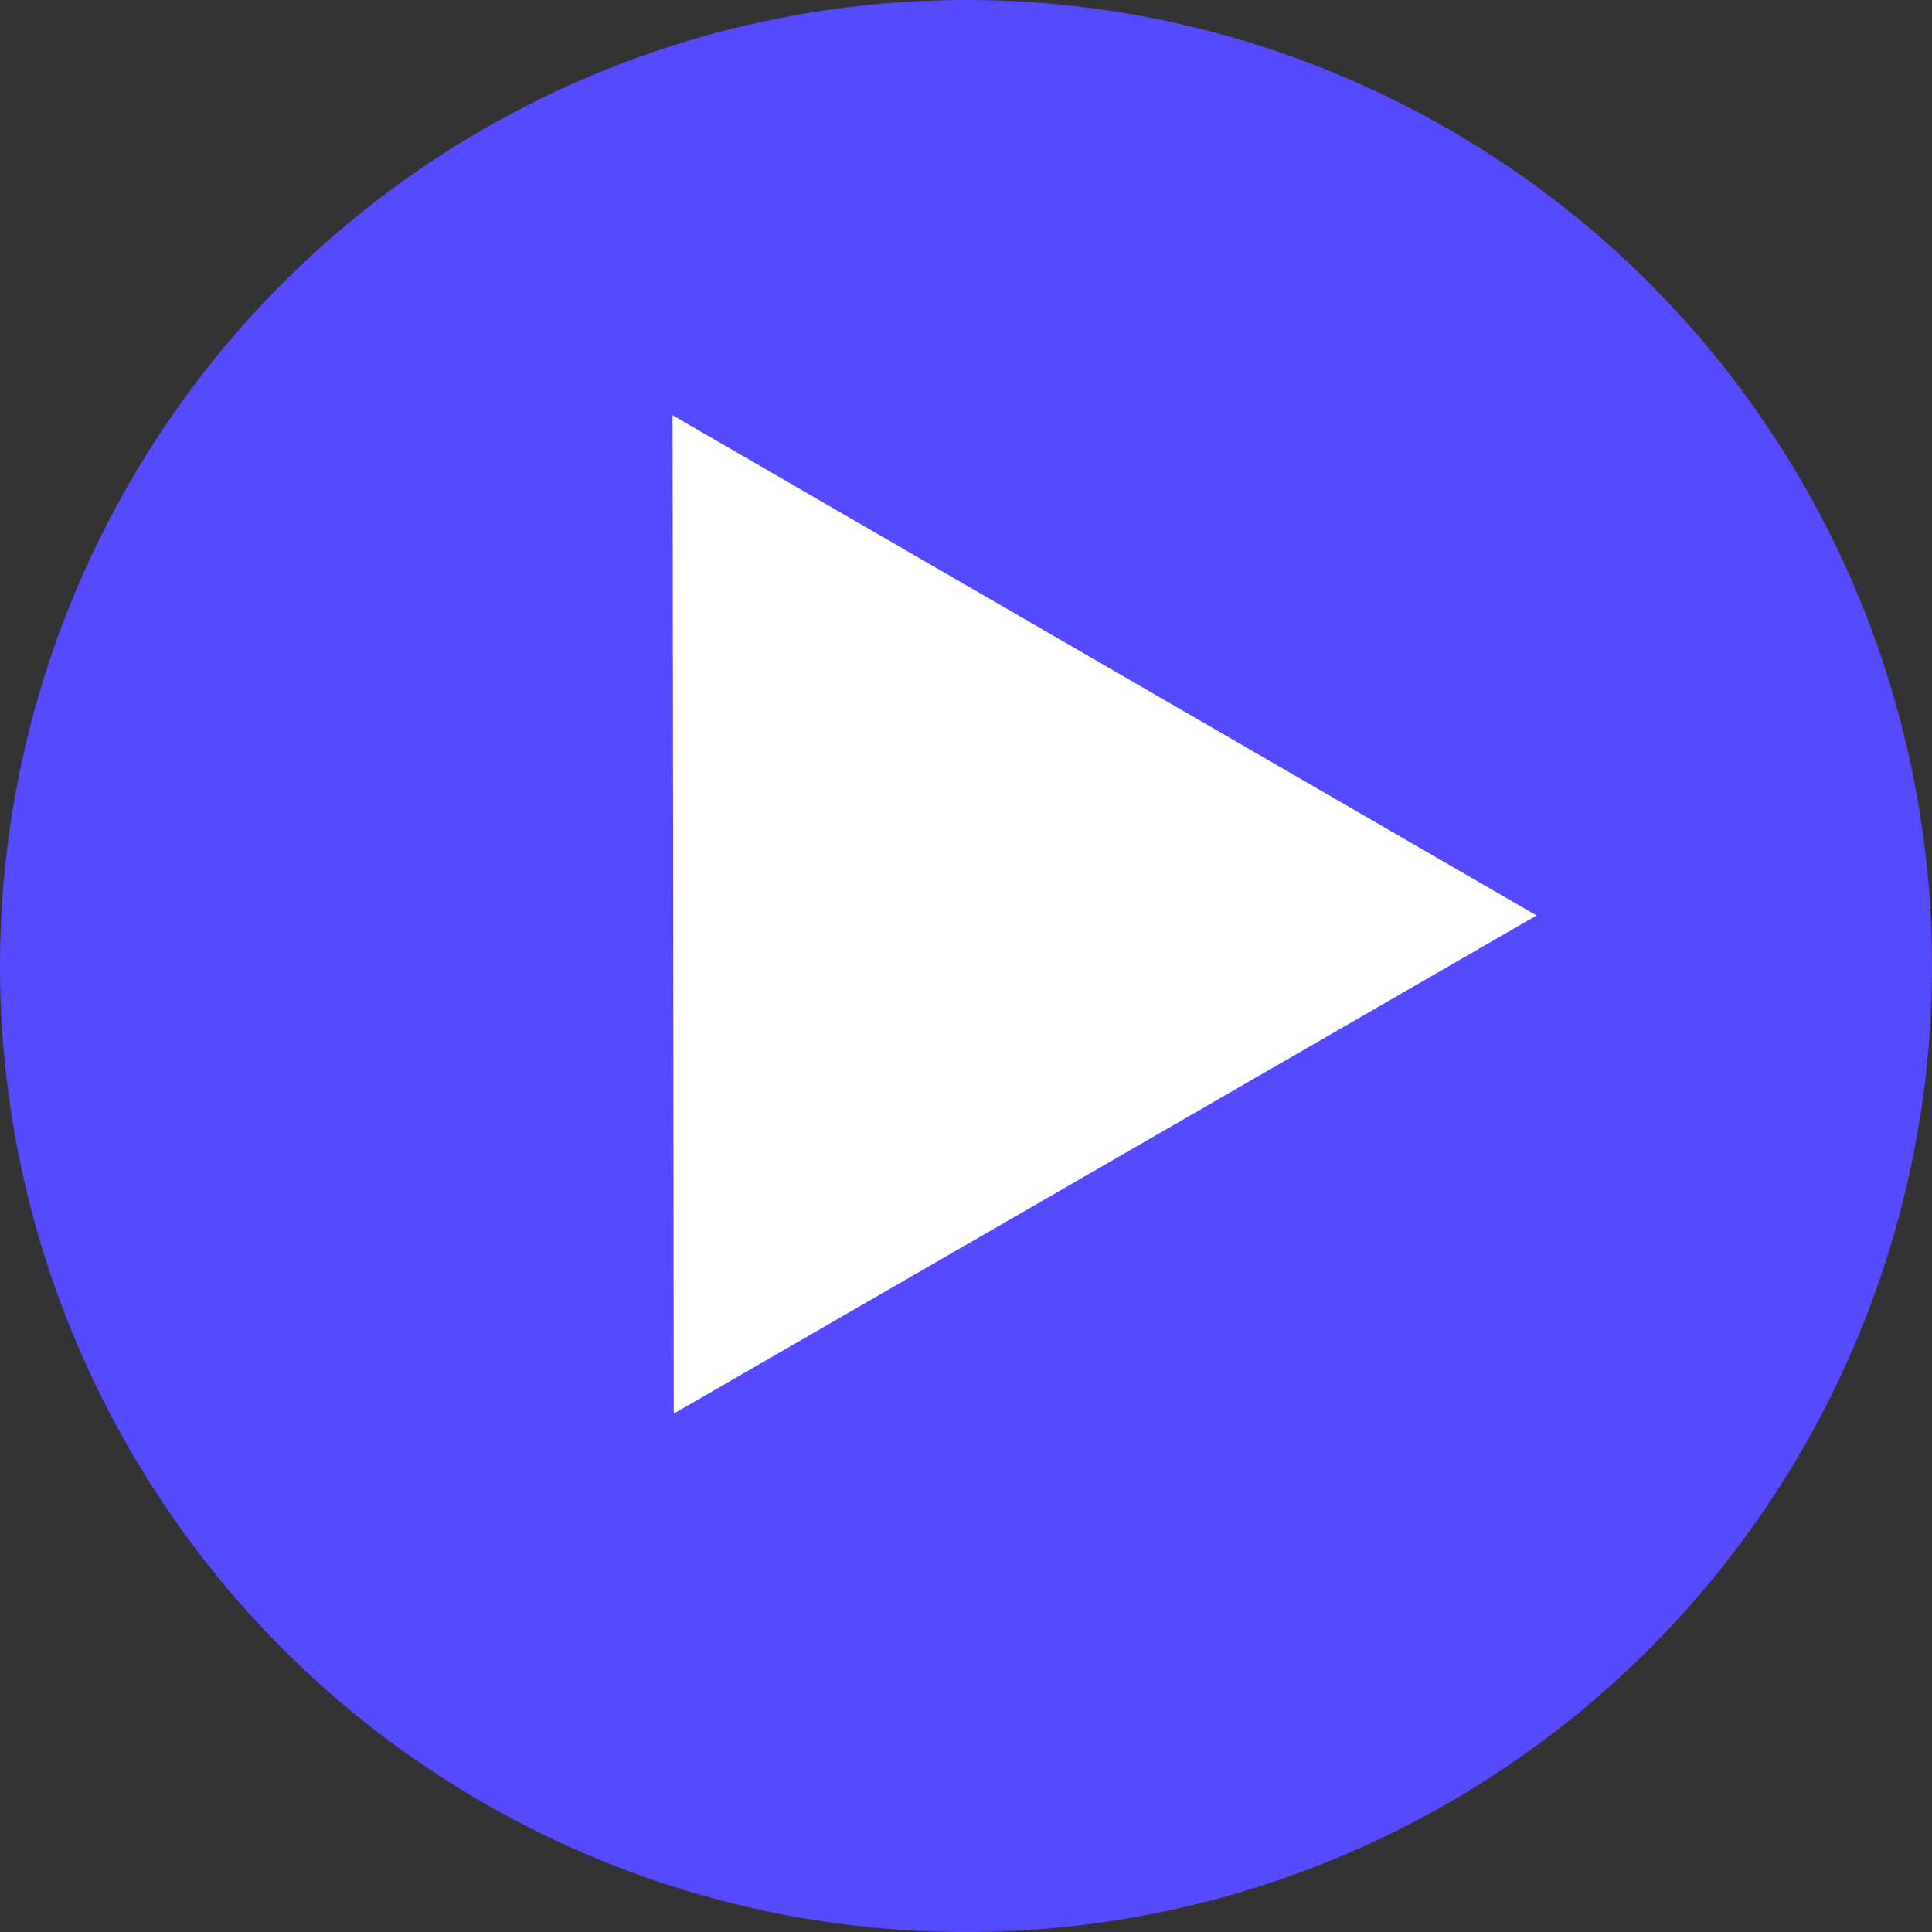 <svg xmlns="http://www.w3.org/2000/svg" xmlns:xlink="http://www.w3.org/1999/xlink" width="31" height="31" viewBox="0 0 31 31">
  <rect x="0" y="0" width="31" height="31" fill="#333333" stroke="none"/>
  <defs>
    <clipPath id="clip-path">
      <rect id="사각형_55" data-name="사각형 55" width="19" height="19" transform="translate(947.883 875.883)" fill="#fff"/>
    </clipPath>
  </defs>
  <g id="playBar" transform="translate(-945 -873)">
    <circle id="타원_3" data-name="타원 3" cx="15.5" cy="15.5" r="15.5" transform="translate(945 873)" fill="#564aff"/>
    <g id="마스크_그룹_5" data-name="마스크 그룹 5" transform="translate(4.117 2.117)" clip-path="url(#clip-path)">
      <path id="패스_93" data-name="패스 93" d="M7.993,0l7.993,13.882H0Z" transform="translate(944.753 881.543) rotate(-30)" fill="#fff"/>
    </g>
  </g>
</svg>
